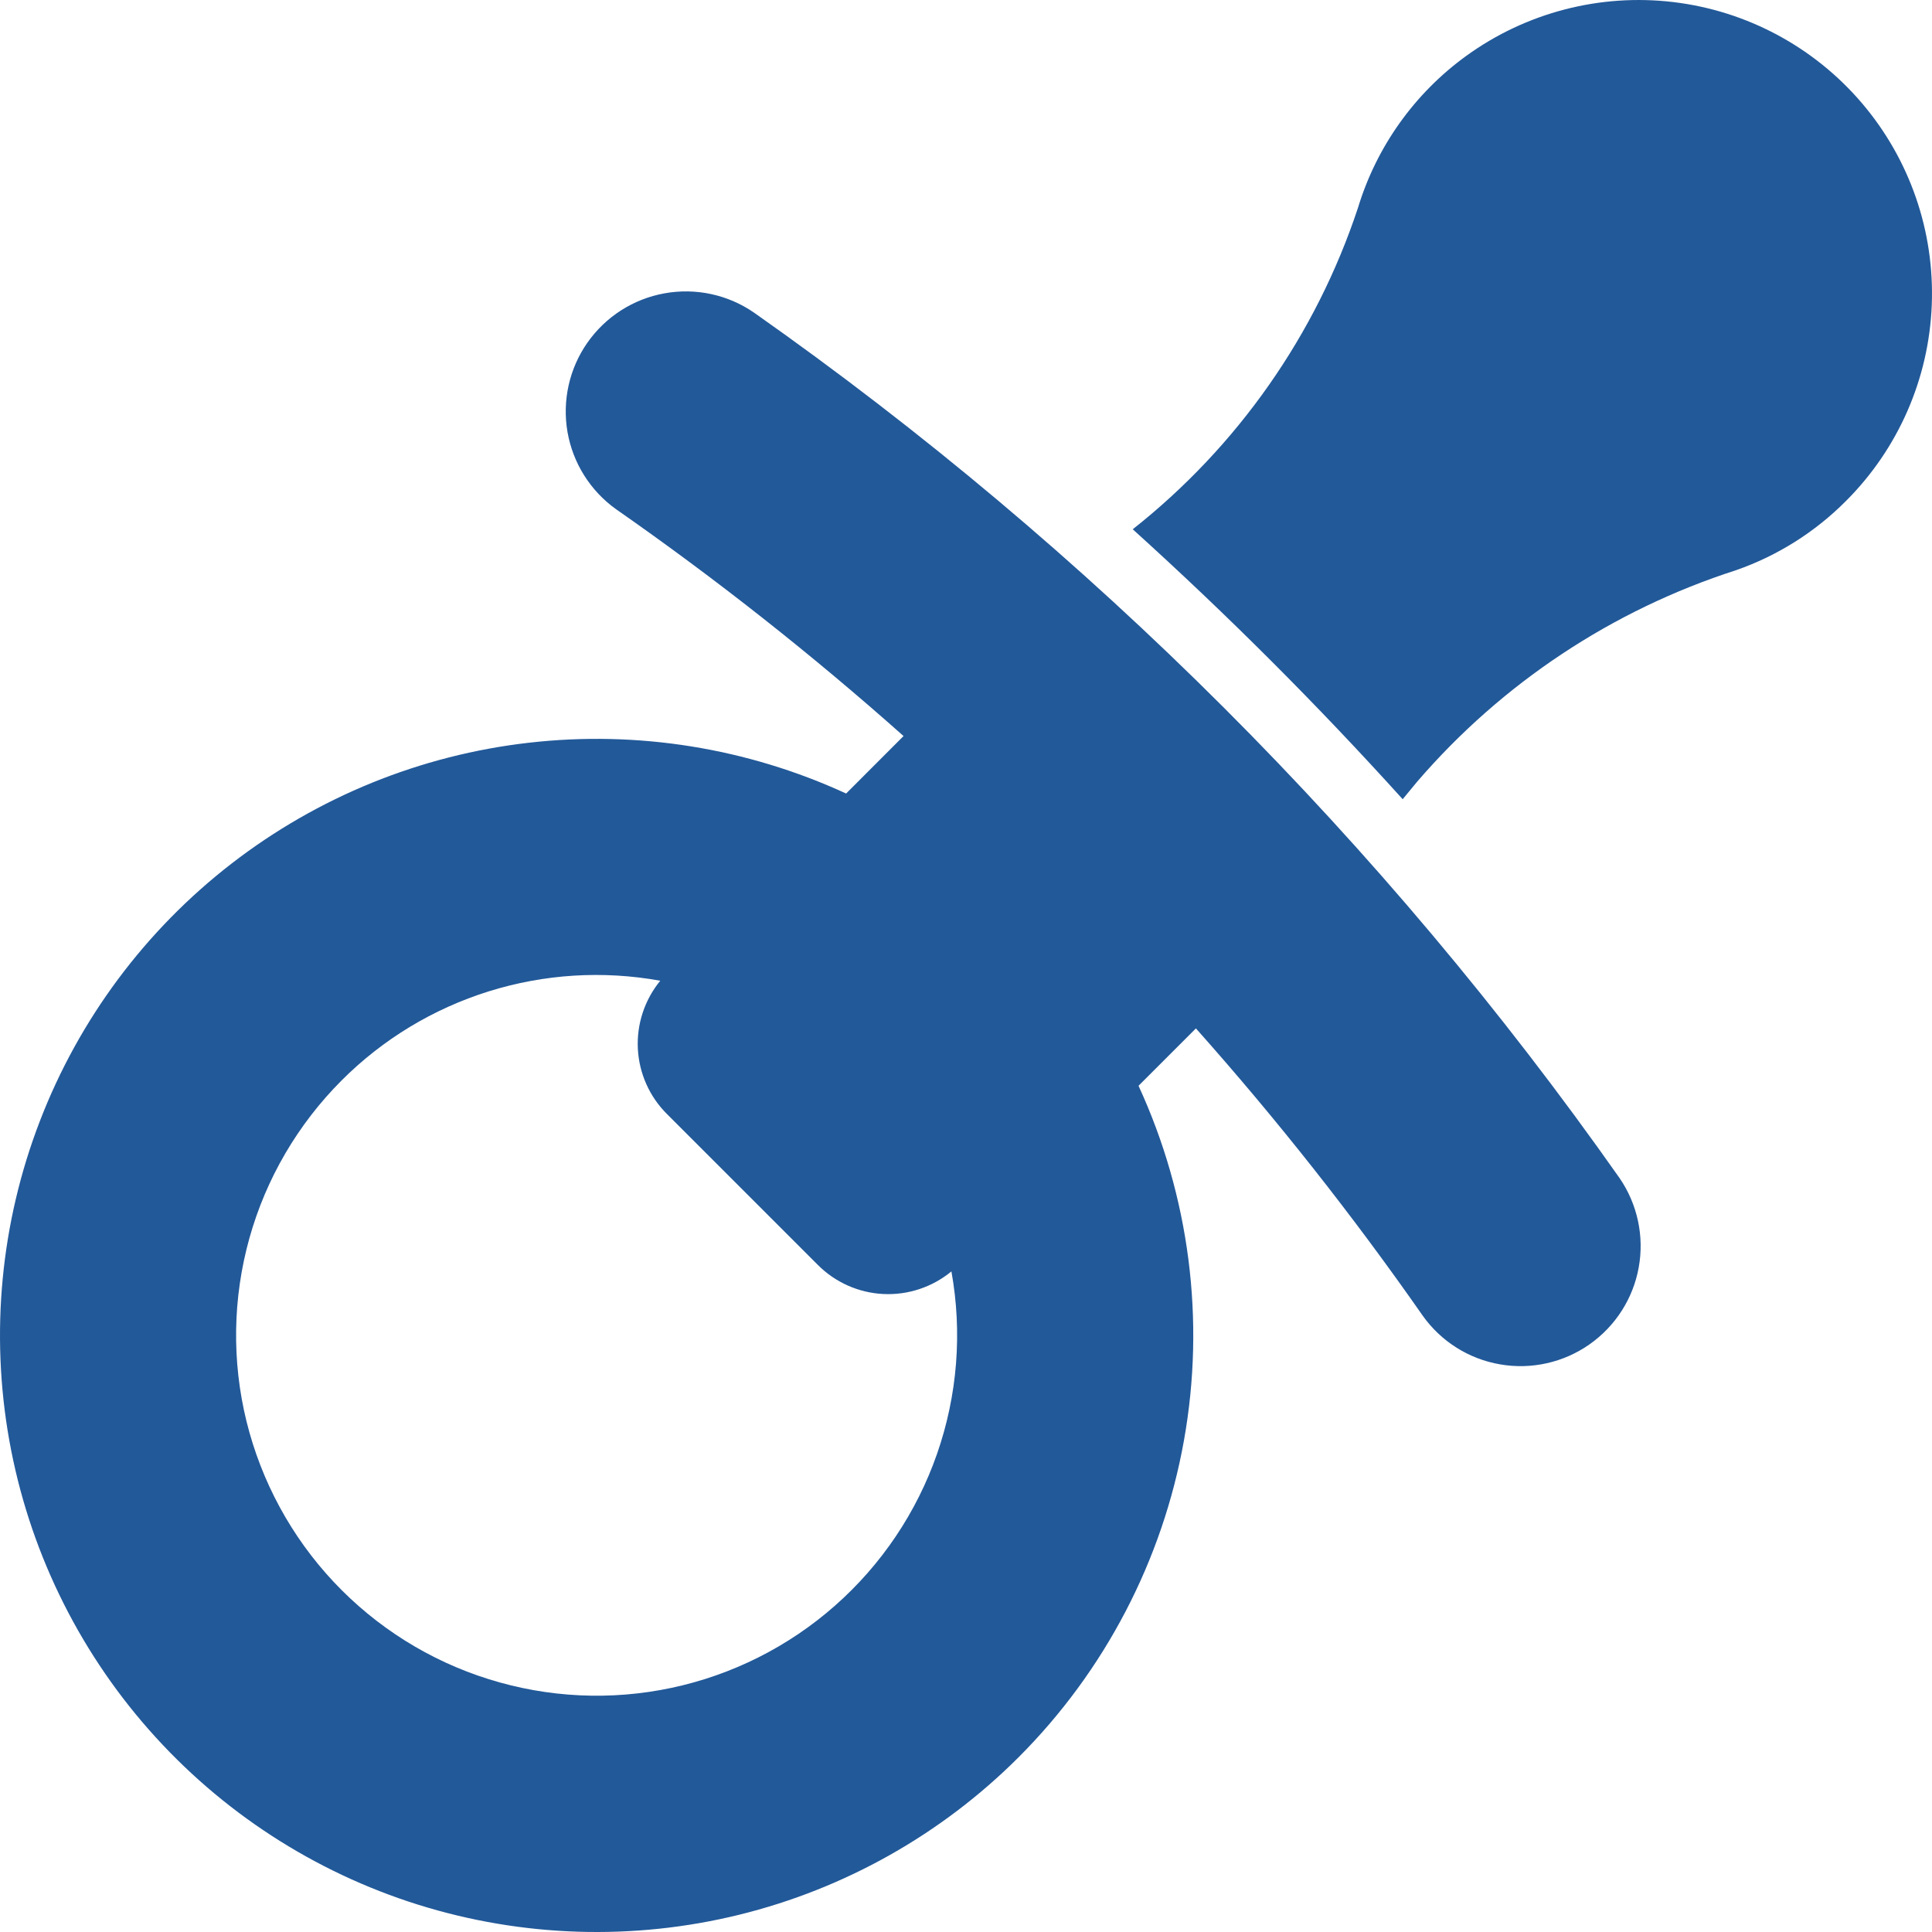 <svg width="40" height="40" viewBox="0 0 40 40" fill="none" xmlns="http://www.w3.org/2000/svg">
<path d="M21.09 36.381C22.874 34.595 24.069 32.305 24.513 29.82C24.957 27.335 24.628 24.773 23.572 22.48L24.76 21.292C26.441 23.18 28.009 25.167 29.456 27.24C29.836 27.775 30.412 28.137 31.059 28.248C31.705 28.36 32.37 28.211 32.907 27.835C33.444 27.459 33.812 26.886 33.928 26.241C34.045 25.595 33.902 24.93 33.53 24.389C28.633 17.429 22.57 11.367 15.609 6.471C15.069 6.099 14.403 5.956 13.758 6.073C13.112 6.189 12.539 6.556 12.162 7.094C11.786 7.631 11.638 8.295 11.749 8.942C11.861 9.588 12.223 10.164 12.758 10.545C14.831 11.991 16.818 13.559 18.707 15.239L17.518 16.429C15.467 15.485 13.197 15.121 10.954 15.377C8.711 15.632 6.581 16.498 4.796 17.878C3.01 19.259 1.637 21.103 0.826 23.209C0.014 25.315 -0.204 27.603 0.193 29.825C0.591 32.047 1.59 34.117 3.082 35.811C4.574 37.505 6.501 38.758 8.655 39.434C10.809 40.109 13.106 40.182 15.299 39.644C17.491 39.105 19.494 37.977 21.09 36.381ZM7.075 22.367C7.925 21.516 8.97 20.884 10.119 20.525C11.268 20.166 12.486 20.09 13.67 20.305C13.346 20.701 13.18 21.203 13.206 21.714C13.232 22.224 13.448 22.707 13.811 23.067L16.931 26.187C17.292 26.55 17.776 26.766 18.288 26.791C18.8 26.816 19.303 26.649 19.698 26.323C19.926 27.586 19.823 28.887 19.401 30.099C18.979 31.311 18.251 32.394 17.288 33.243C16.326 34.092 15.16 34.678 13.904 34.945C12.648 35.212 11.345 35.15 10.12 34.766C8.895 34.383 7.79 33.689 6.911 32.754C6.032 31.818 5.41 30.671 5.103 29.425C4.797 28.178 4.818 26.874 5.163 25.637C5.508 24.401 6.167 23.275 7.075 22.367ZM30.36 1.155C29.288 1.931 28.499 3.037 28.115 4.304C27.244 6.93 25.623 9.244 23.452 10.958C25.408 12.726 27.274 14.591 29.041 16.547L29.344 16.18C31.099 14.143 33.382 12.63 35.941 11.806C36.8 11.507 37.579 11.016 38.22 10.371C39.301 9.291 39.935 7.843 39.995 6.316C40.056 4.79 39.539 3.296 38.547 2.133C37.556 0.971 36.162 0.224 34.645 0.043C33.128 -0.138 31.598 0.259 30.36 1.155Z" fill="#225999"/>
</svg>
